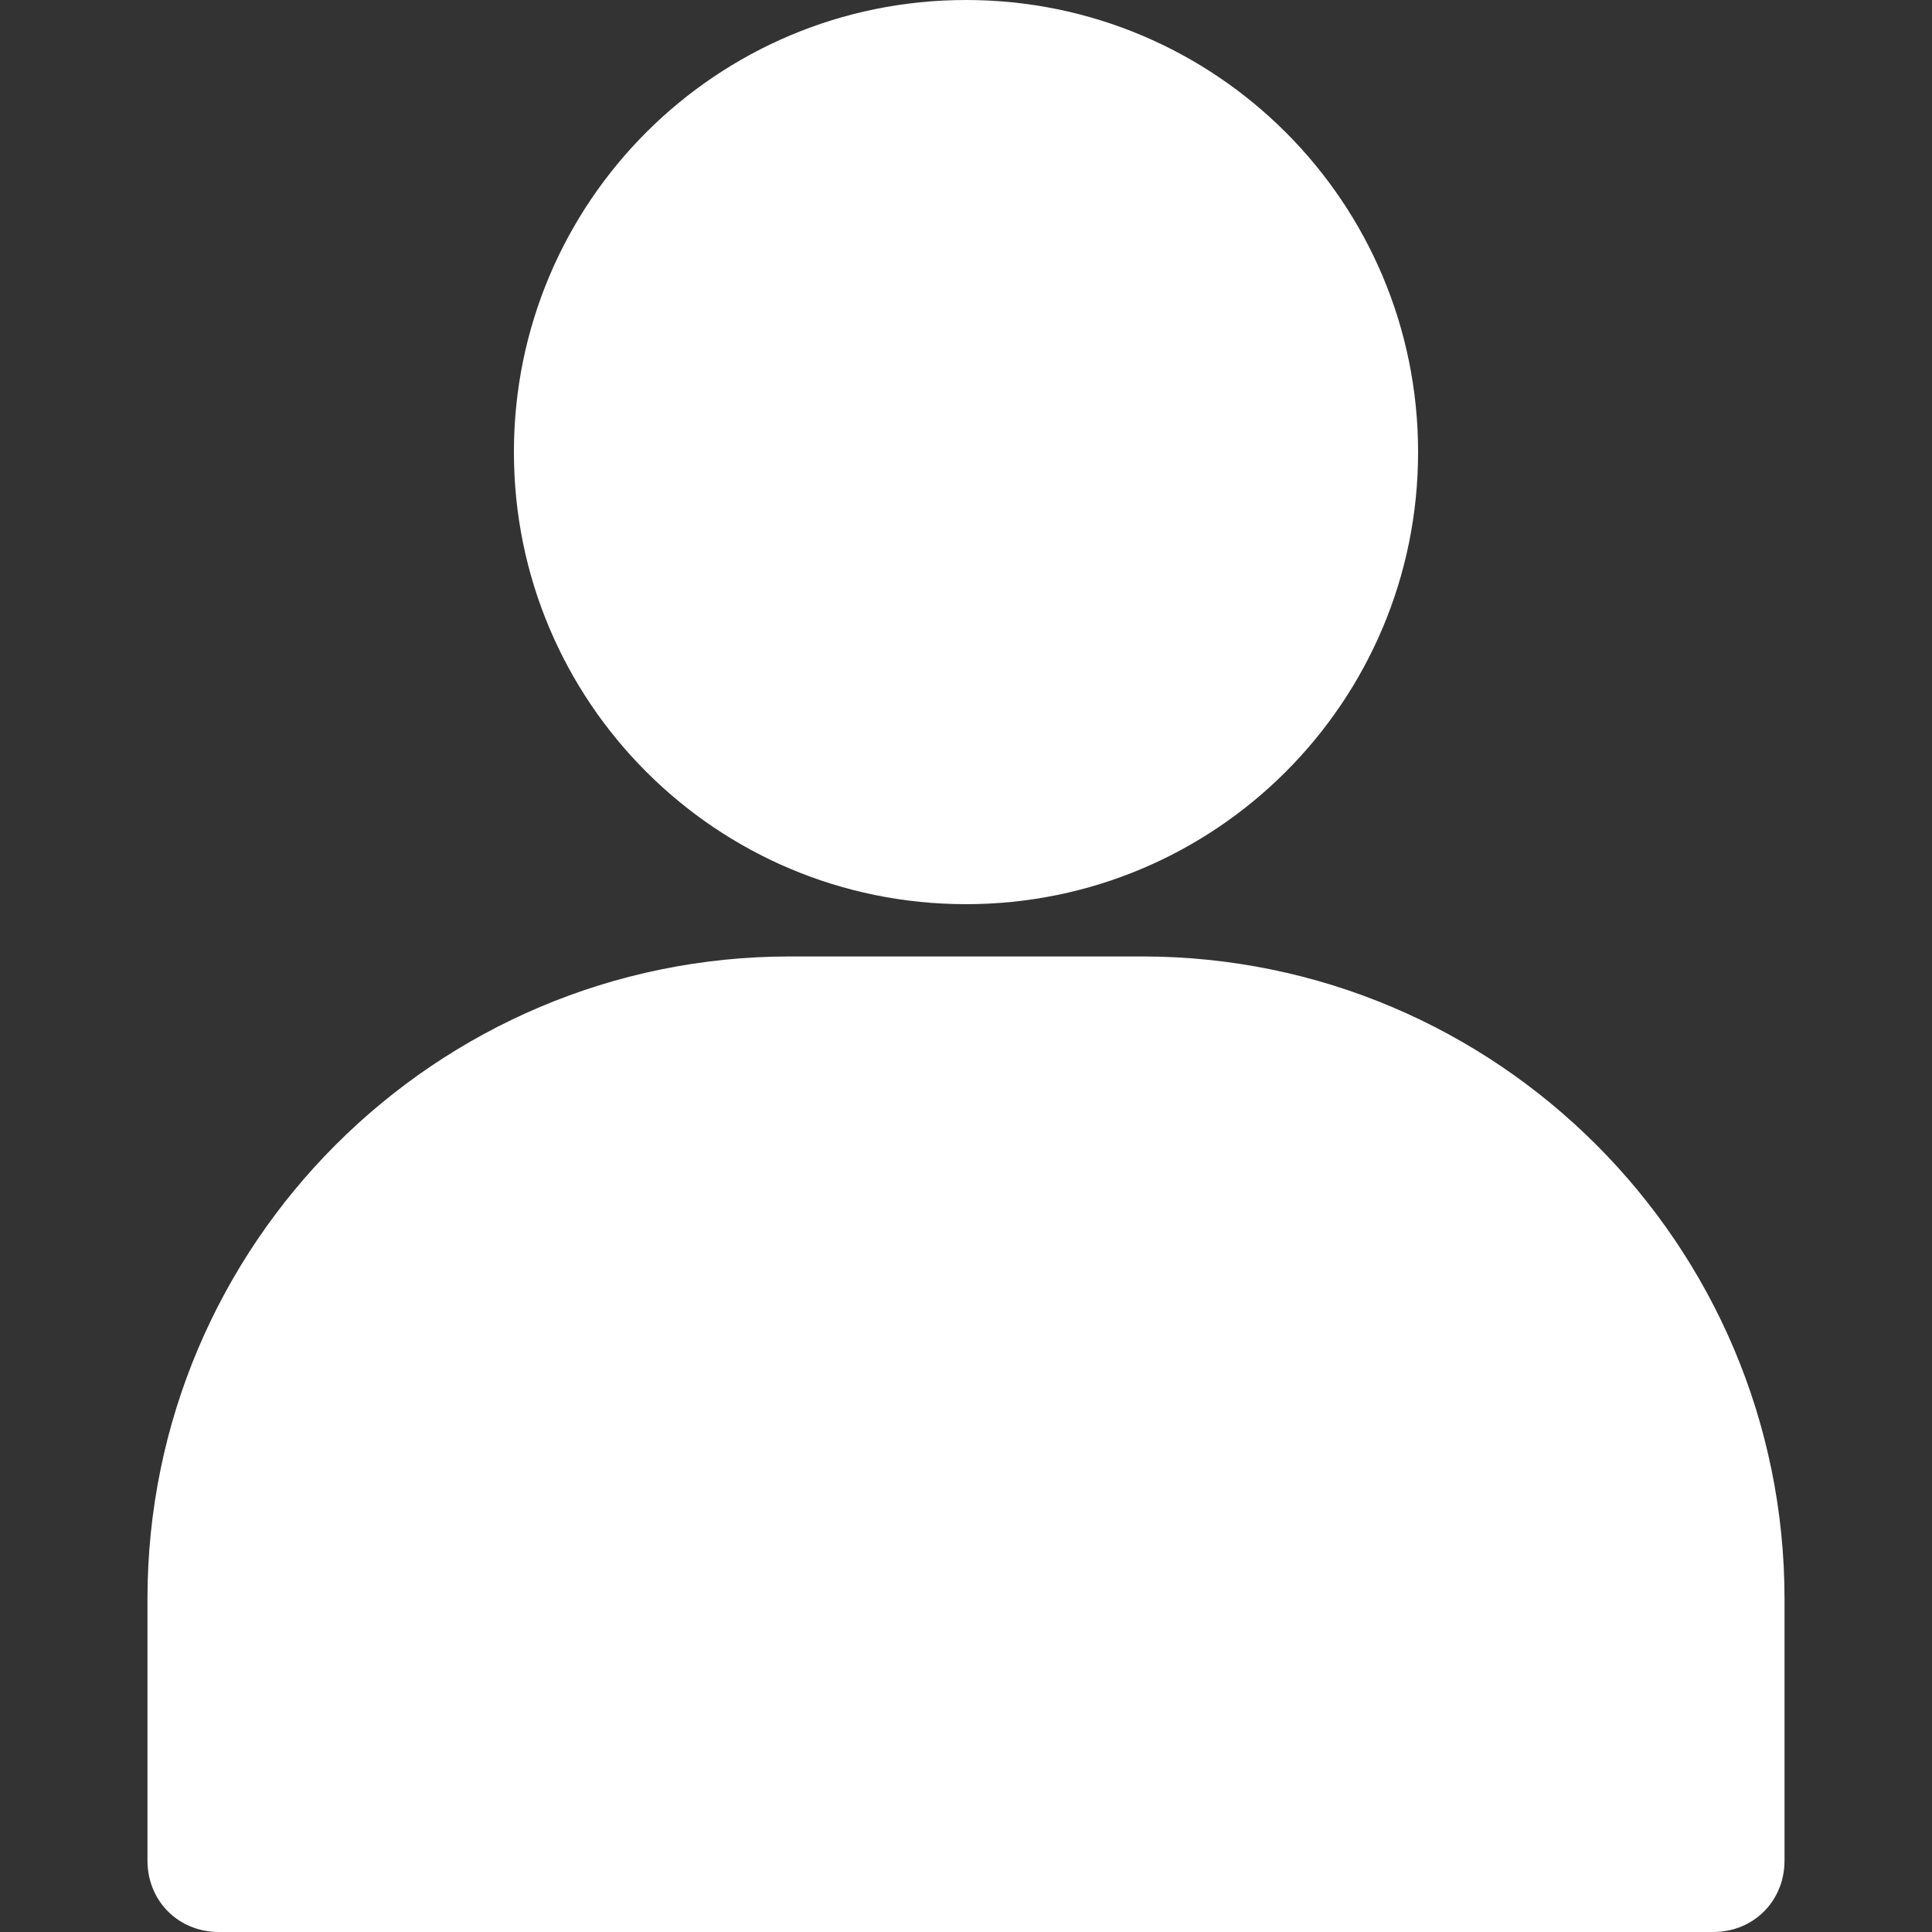 <svg width="18" height="18" viewBox="0 0 18 18" fill="none" xmlns="http://www.w3.org/2000/svg">
<rect x="0" y="0" width="18" height="18" fill="#333333" stroke="none"/>
<path d="M9 0C6.672 0 4.788 1.884 4.788 4.212C4.788 6.539 6.672 8.424 9 8.424C11.328 8.424 13.212 6.539 13.212 4.212C13.212 1.884 11.328 0 9 0Z" fill="white"/>
<path d="M10.64 8.911H7.36C4.057 8.911 1.374 11.593 1.374 14.896V17.335C1.374 17.712 1.663 18 2.039 18H15.961C16.337 18 16.626 17.712 16.626 17.335V14.896C16.626 11.593 13.943 8.911 10.64 8.911Z" fill="white"/>
</svg>
